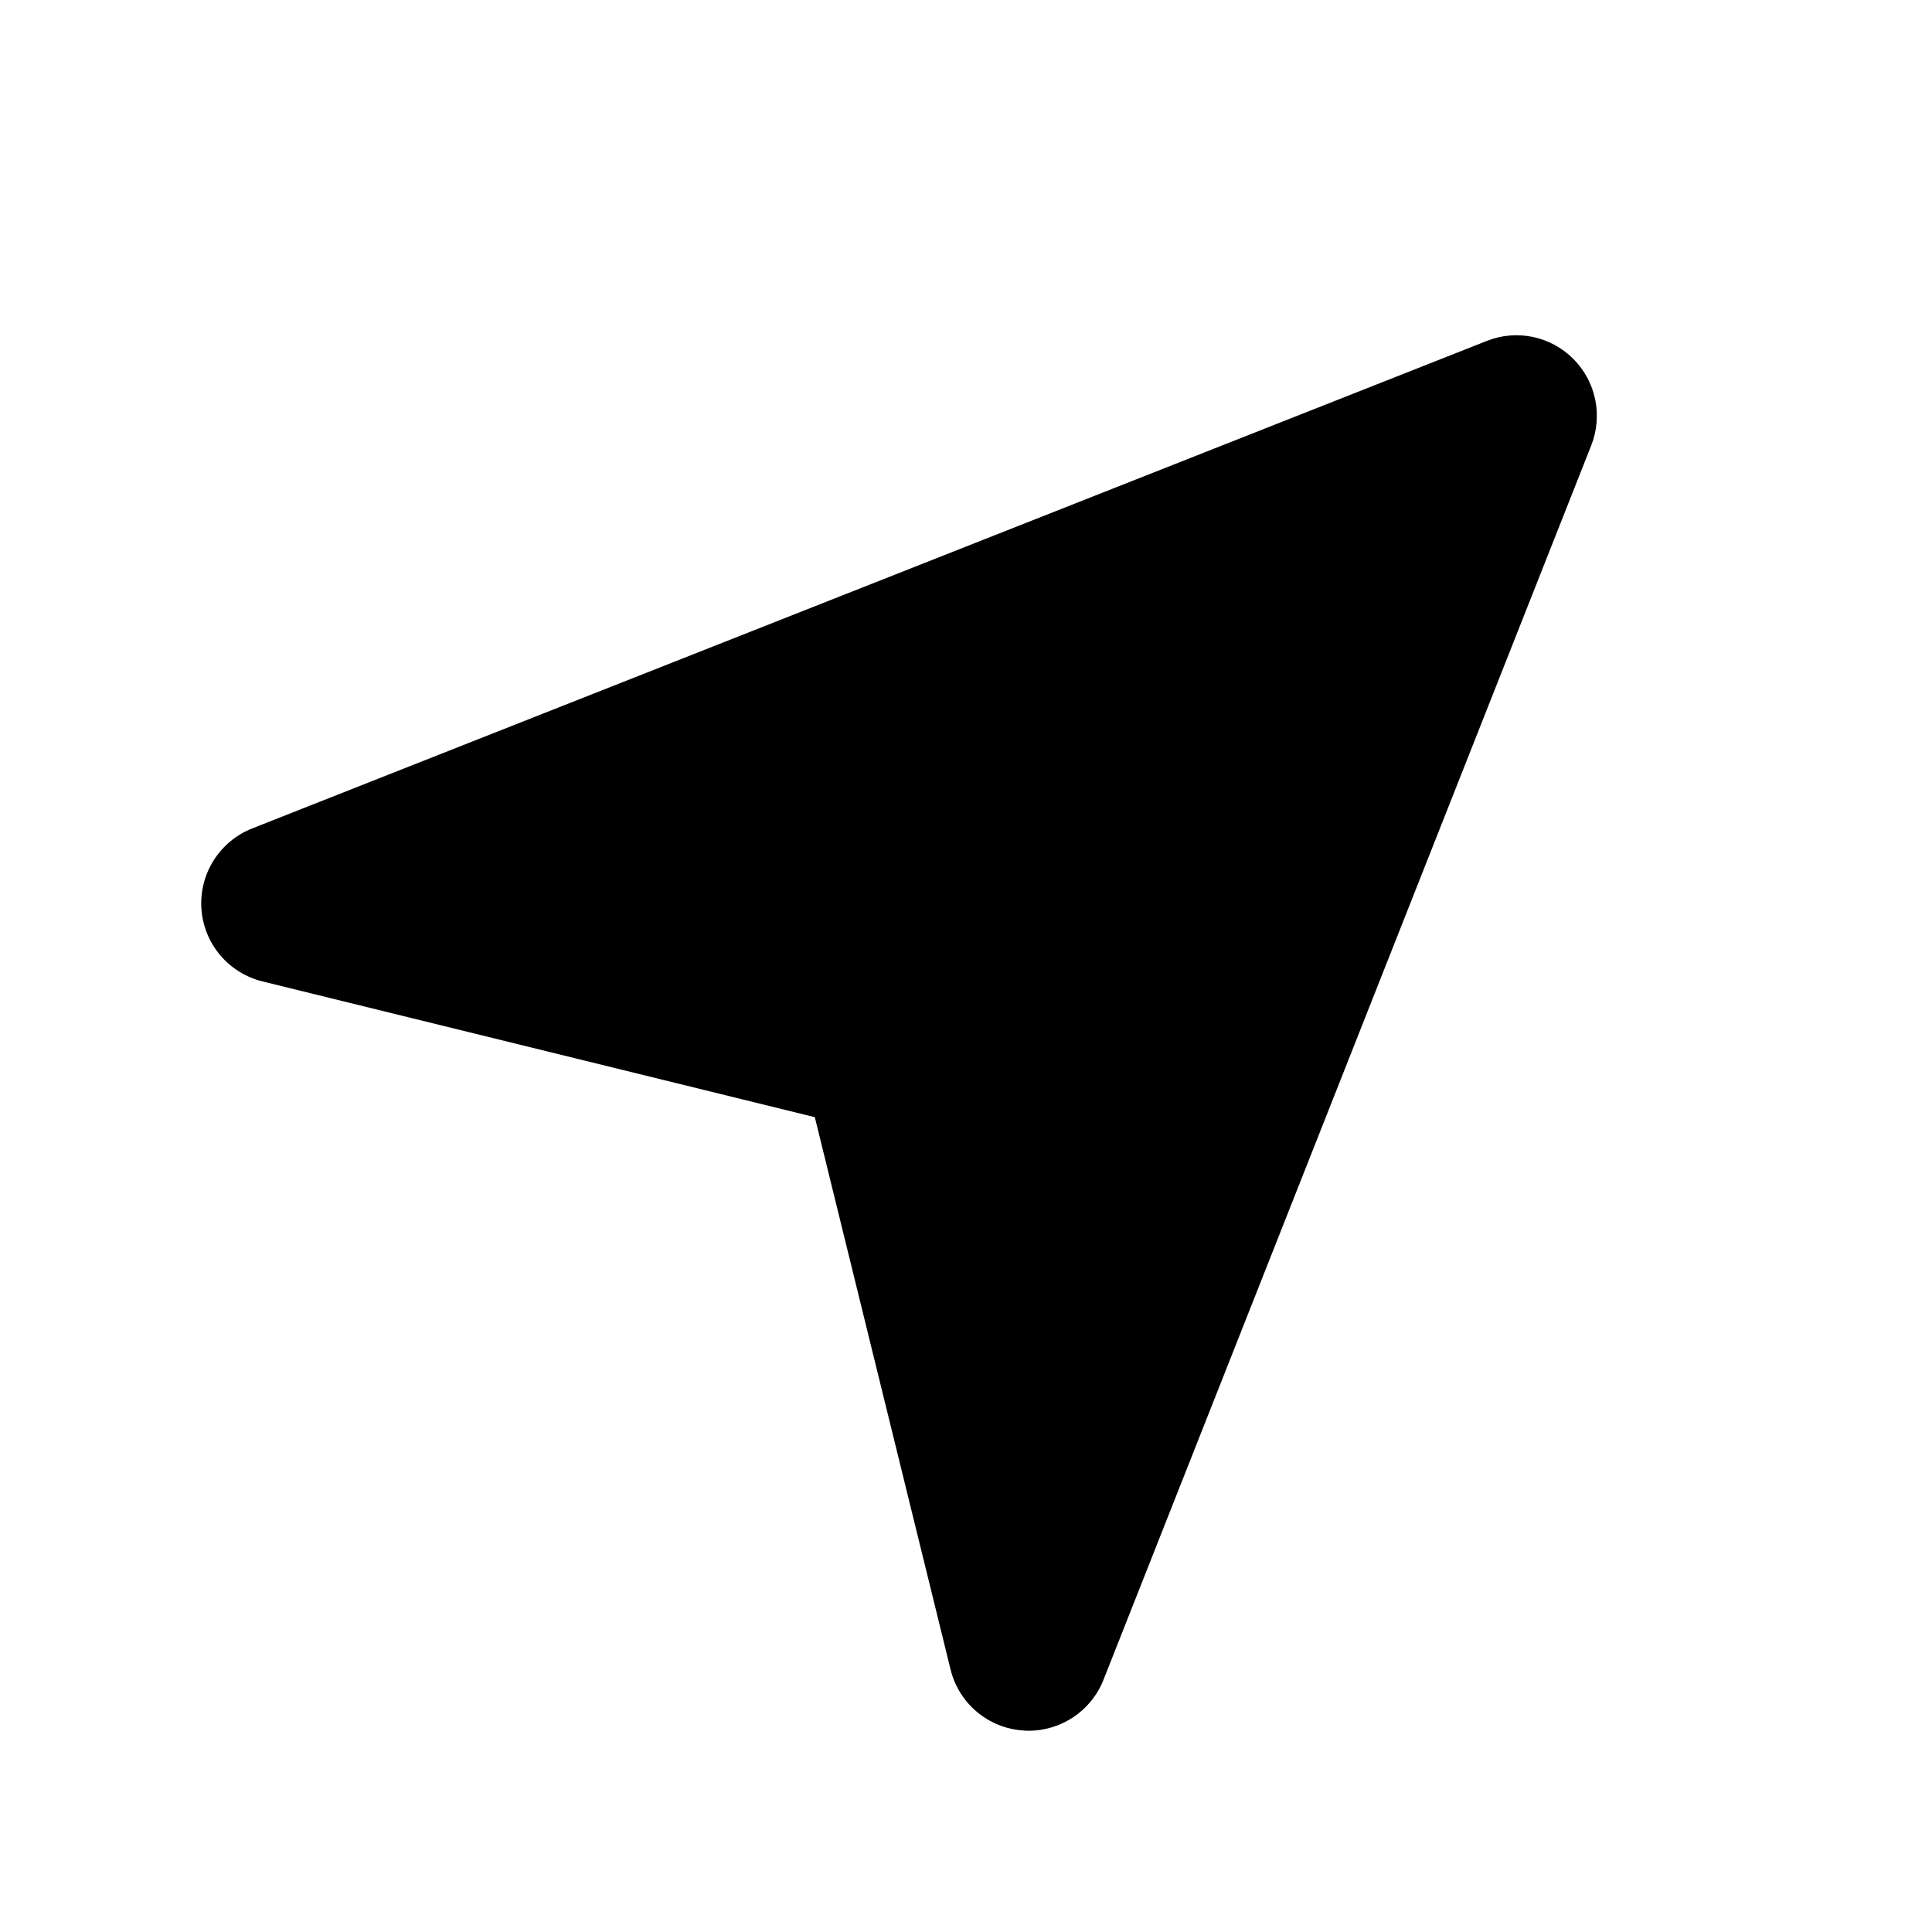 <svg width="24" height="24" viewBox="0 0 24 24" fill="none" xmlns="http://www.w3.org/2000/svg">
<path fill-rule="evenodd" clip-rule="evenodd" d="M19.544 4.458C19.262 4.175 18.839 4.088 18.47 4.235L3.133 10.291C2.728 10.451 2.473 10.854 2.502 11.289C2.531 11.723 2.839 12.088 3.262 12.192L10.122 13.878L11.808 20.738C11.911 21.161 12.276 21.468 12.711 21.497C12.733 21.499 12.756 21.5 12.778 21.5C13.187 21.5 13.557 21.25 13.708 20.867L19.767 5.533C19.913 5.162 19.826 4.74 19.544 4.458Z" fill="black"/>
</svg>

